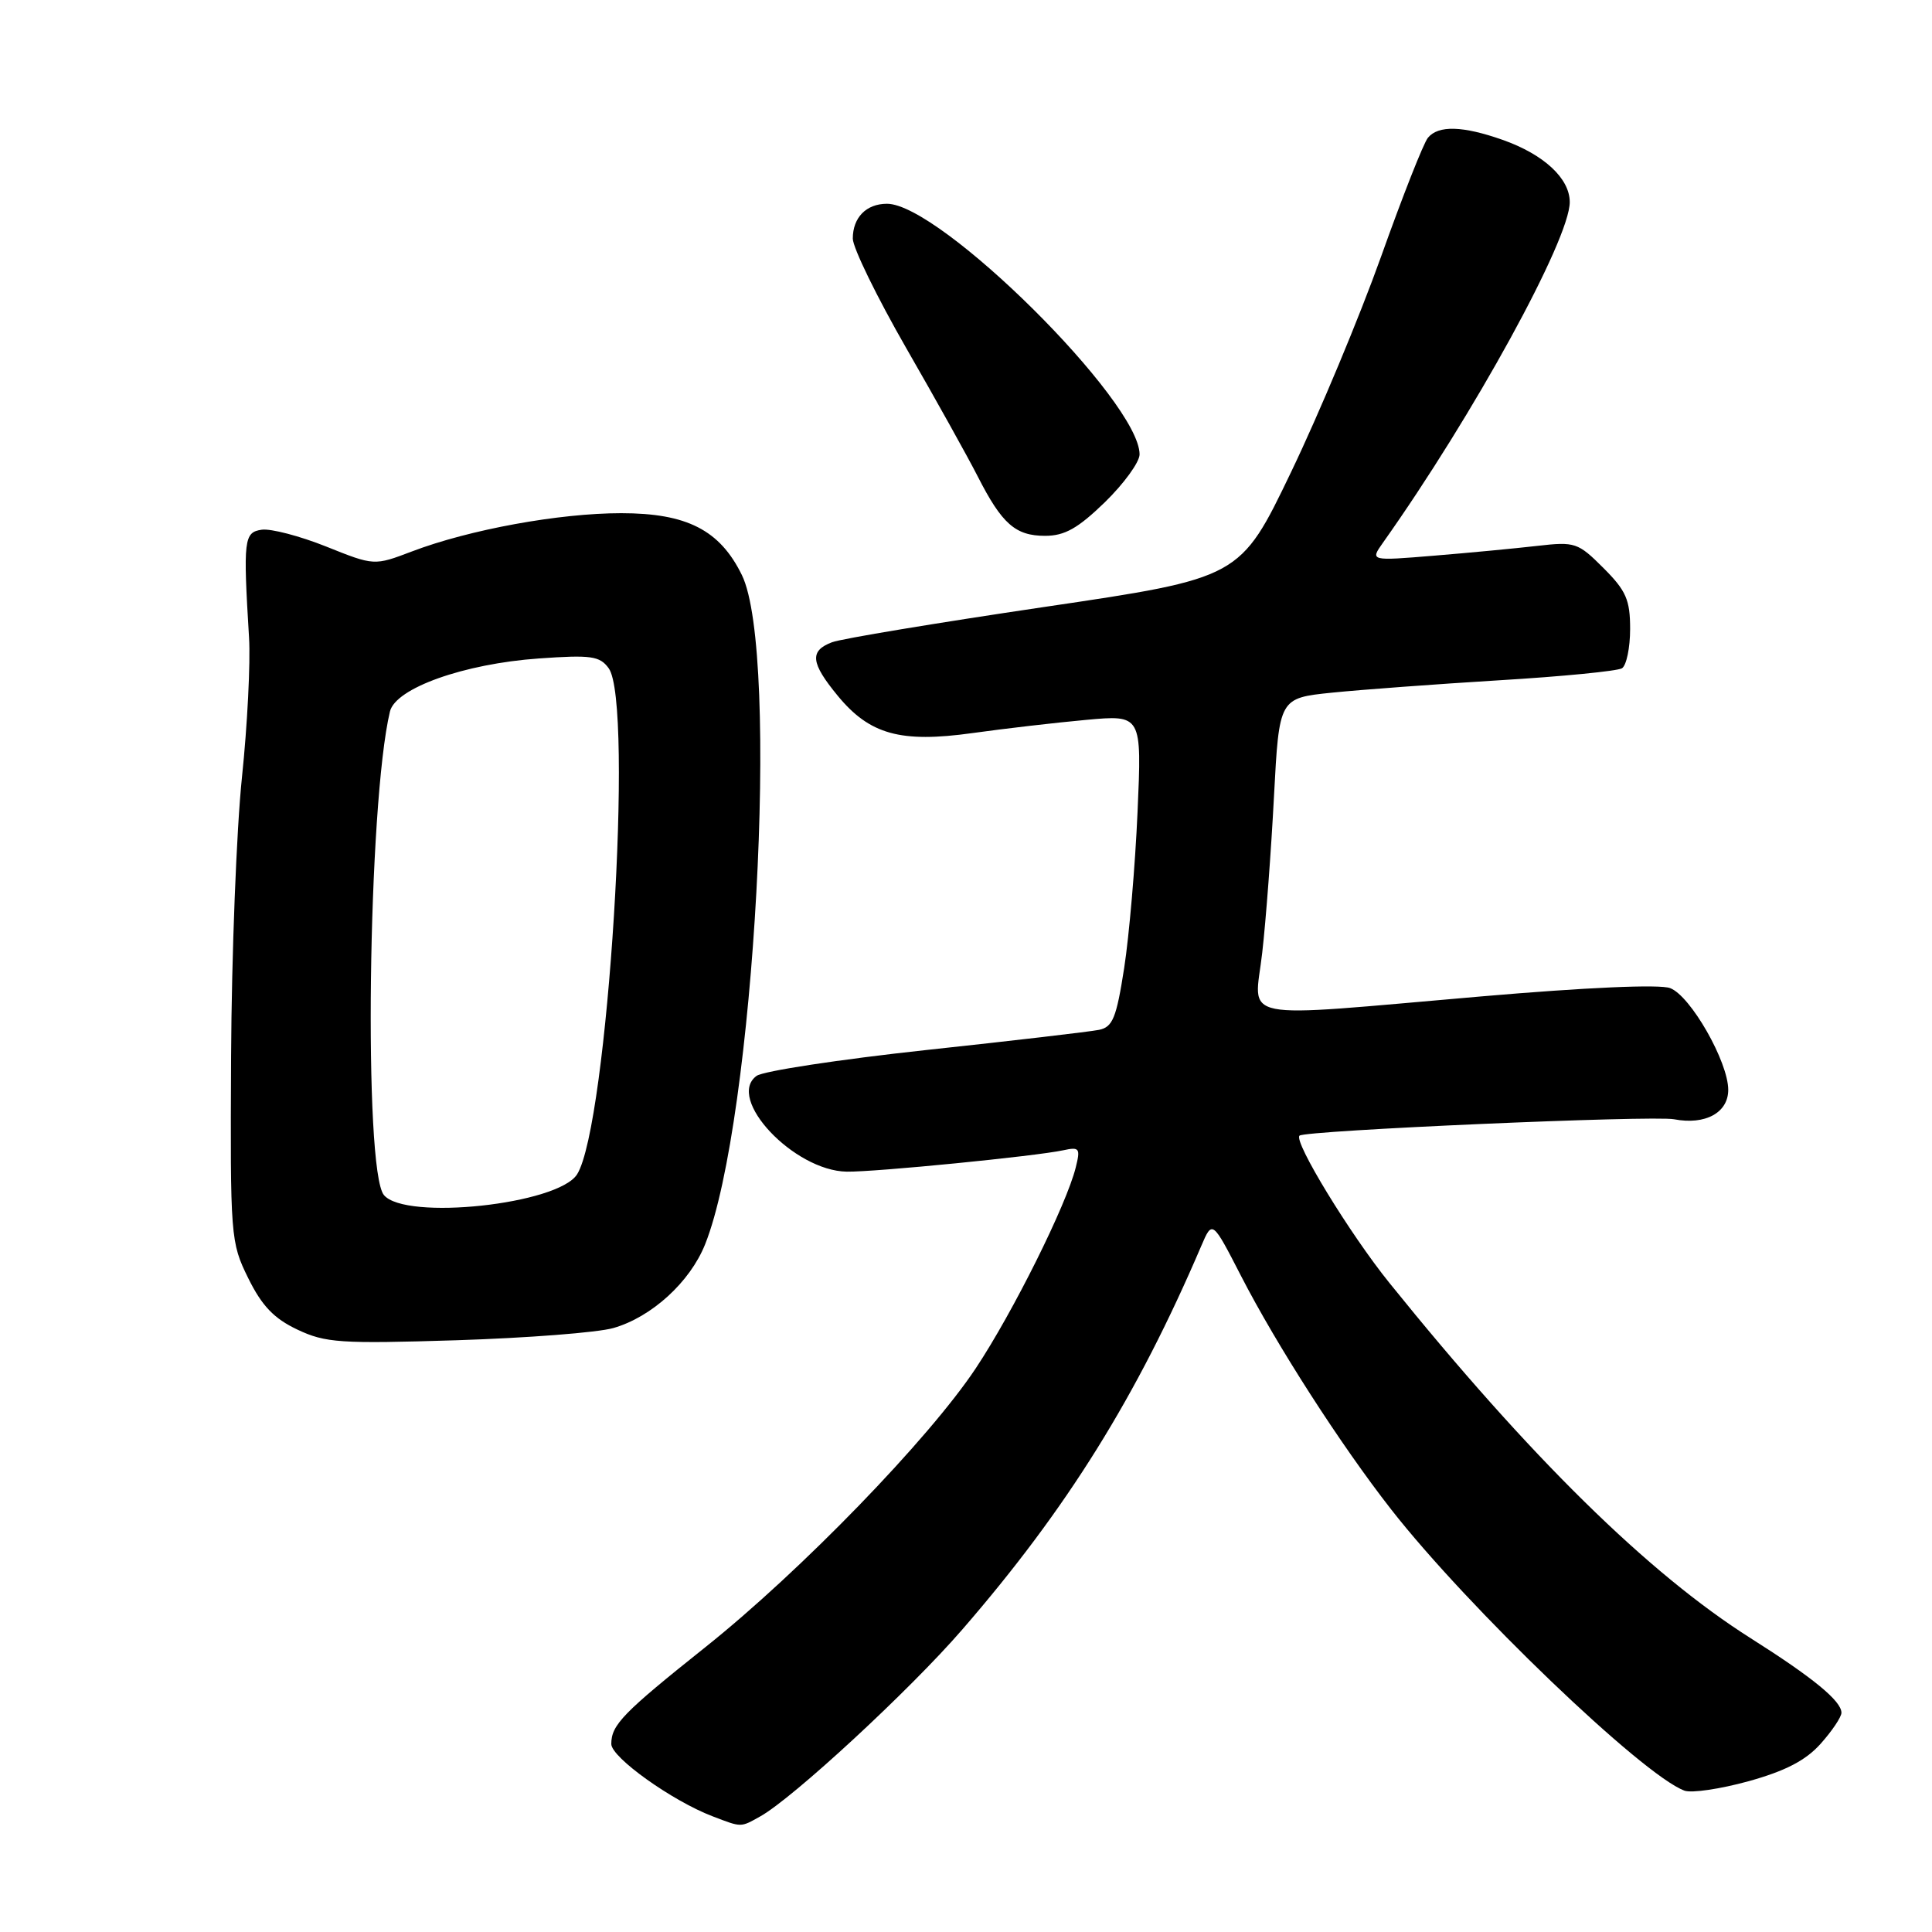 <?xml version="1.0" encoding="UTF-8" standalone="no"?>
<!DOCTYPE svg PUBLIC "-//W3C//DTD SVG 1.1//EN" "http://www.w3.org/Graphics/SVG/1.1/DTD/svg11.dtd" >
<svg xmlns="http://www.w3.org/2000/svg" xmlns:xlink="http://www.w3.org/1999/xlink" version="1.1" viewBox="0 0 256 256">
 <g >
 <path fill="currentColor"
d=" M 100.74 240.68 C 105.04 238.29 120.56 223.95 127.50 215.93 C 141.39 199.91 150.63 185.07 159.18 165.08 C 160.64 161.67 160.64 161.67 164.45 169.08 C 169.17 178.26 177.62 191.41 184.33 200.00 C 194.49 213.00 217.68 235.24 223.20 237.27 C 224.14 237.62 227.96 237.05 231.70 236.02 C 236.58 234.66 239.27 233.27 241.25 231.05 C 242.76 229.36 244.00 227.51 244.00 226.95 C 244.00 225.39 240.25 222.31 232.00 217.09 C 218.43 208.51 202.68 193.03 184.11 170.00 C 178.87 163.51 171.40 151.27 172.19 150.48 C 172.87 149.79 219.04 147.77 221.83 148.31 C 225.96 149.10 229.00 147.44 229.00 144.41 C 229.00 140.70 224.01 131.95 221.30 130.93 C 219.93 130.40 210.11 130.84 196.27 132.03 C 163.17 134.88 166.21 135.48 167.25 126.25 C 167.74 121.99 168.44 112.65 168.81 105.50 C 169.50 92.50 169.50 92.50 176.50 91.78 C 180.35 91.39 190.32 90.65 198.67 90.14 C 207.01 89.64 214.32 88.92 214.92 88.55 C 215.51 88.18 216.00 85.84 216.00 83.34 C 216.00 79.48 215.47 78.27 212.47 75.27 C 209.09 71.89 208.70 71.76 203.72 72.33 C 200.85 72.66 194.68 73.25 190.02 73.63 C 181.54 74.33 181.54 74.33 183.25 71.91 C 195.23 55.01 208.00 31.73 208.00 26.78 C 208.00 23.64 204.57 20.46 199.10 18.53 C 193.82 16.67 190.59 16.58 189.21 18.25 C 188.63 18.94 185.84 26.03 183.00 34.00 C 180.15 41.98 174.79 54.82 171.08 62.54 C 164.33 76.59 164.33 76.59 138.42 80.42 C 124.16 82.53 111.49 84.63 110.25 85.10 C 107.24 86.24 107.41 87.83 111.01 92.20 C 115.24 97.33 119.33 98.46 128.83 97.14 C 133.05 96.55 139.83 95.76 143.90 95.39 C 151.30 94.71 151.30 94.71 150.73 107.61 C 150.42 114.70 149.62 123.99 148.96 128.26 C 147.93 134.88 147.44 136.09 145.63 136.46 C 144.46 136.70 134.13 137.91 122.67 139.14 C 111.22 140.38 101.13 141.92 100.25 142.56 C 96.16 145.55 105.20 155.14 112.20 155.25 C 115.95 155.31 137.27 153.20 140.87 152.42 C 143.04 151.95 143.18 152.14 142.54 154.70 C 141.31 159.65 134.21 173.91 129.30 181.30 C 123.07 190.68 106.09 208.19 93.50 218.23 C 82.53 226.98 81.00 228.55 81.00 231.09 C 81.00 232.87 89.07 238.63 94.42 240.67 C 98.32 242.16 98.09 242.16 100.74 240.68 Z  M 81.28 175.97 C 86.34 174.52 91.43 169.88 93.43 164.88 C 99.97 148.54 103.37 86.53 98.30 76.19 C 95.38 70.23 91.01 68.00 82.31 68.00 C 74.09 68.00 62.20 70.17 54.58 73.07 C 49.58 74.97 49.58 74.97 43.22 72.42 C 39.72 71.02 35.88 70.02 34.68 70.19 C 32.32 70.53 32.21 71.47 33.00 84.50 C 33.20 87.80 32.78 96.12 32.06 103.00 C 31.34 109.88 30.69 126.53 30.62 140.00 C 30.50 163.95 30.55 164.61 32.89 169.36 C 34.70 173.03 36.30 174.71 39.39 176.17 C 43.12 177.94 45.08 178.07 60.50 177.59 C 69.85 177.29 79.20 176.57 81.28 175.97 Z  M 146.41 66.54 C 148.93 64.08 151.00 61.23 151.00 60.21 C 151.00 53.21 124.59 27.00 117.53 27.00 C 114.79 27.00 113.00 28.82 113.00 31.61 C 113.00 32.82 116.20 39.37 120.10 46.16 C 124.01 52.95 128.26 60.59 129.56 63.14 C 132.76 69.42 134.55 71.00 138.48 71.00 C 141.08 71.00 142.83 70.01 146.41 66.54 Z  M 50.87 158.35 C 48.15 155.07 48.75 106.51 51.67 94.28 C 52.41 91.18 61.48 87.95 71.40 87.25 C 78.31 86.76 79.47 86.92 80.65 88.54 C 84.02 93.14 80.53 149.14 76.47 155.60 C 73.96 159.59 53.71 161.77 50.87 158.35 Z "/>
</g>
</svg>